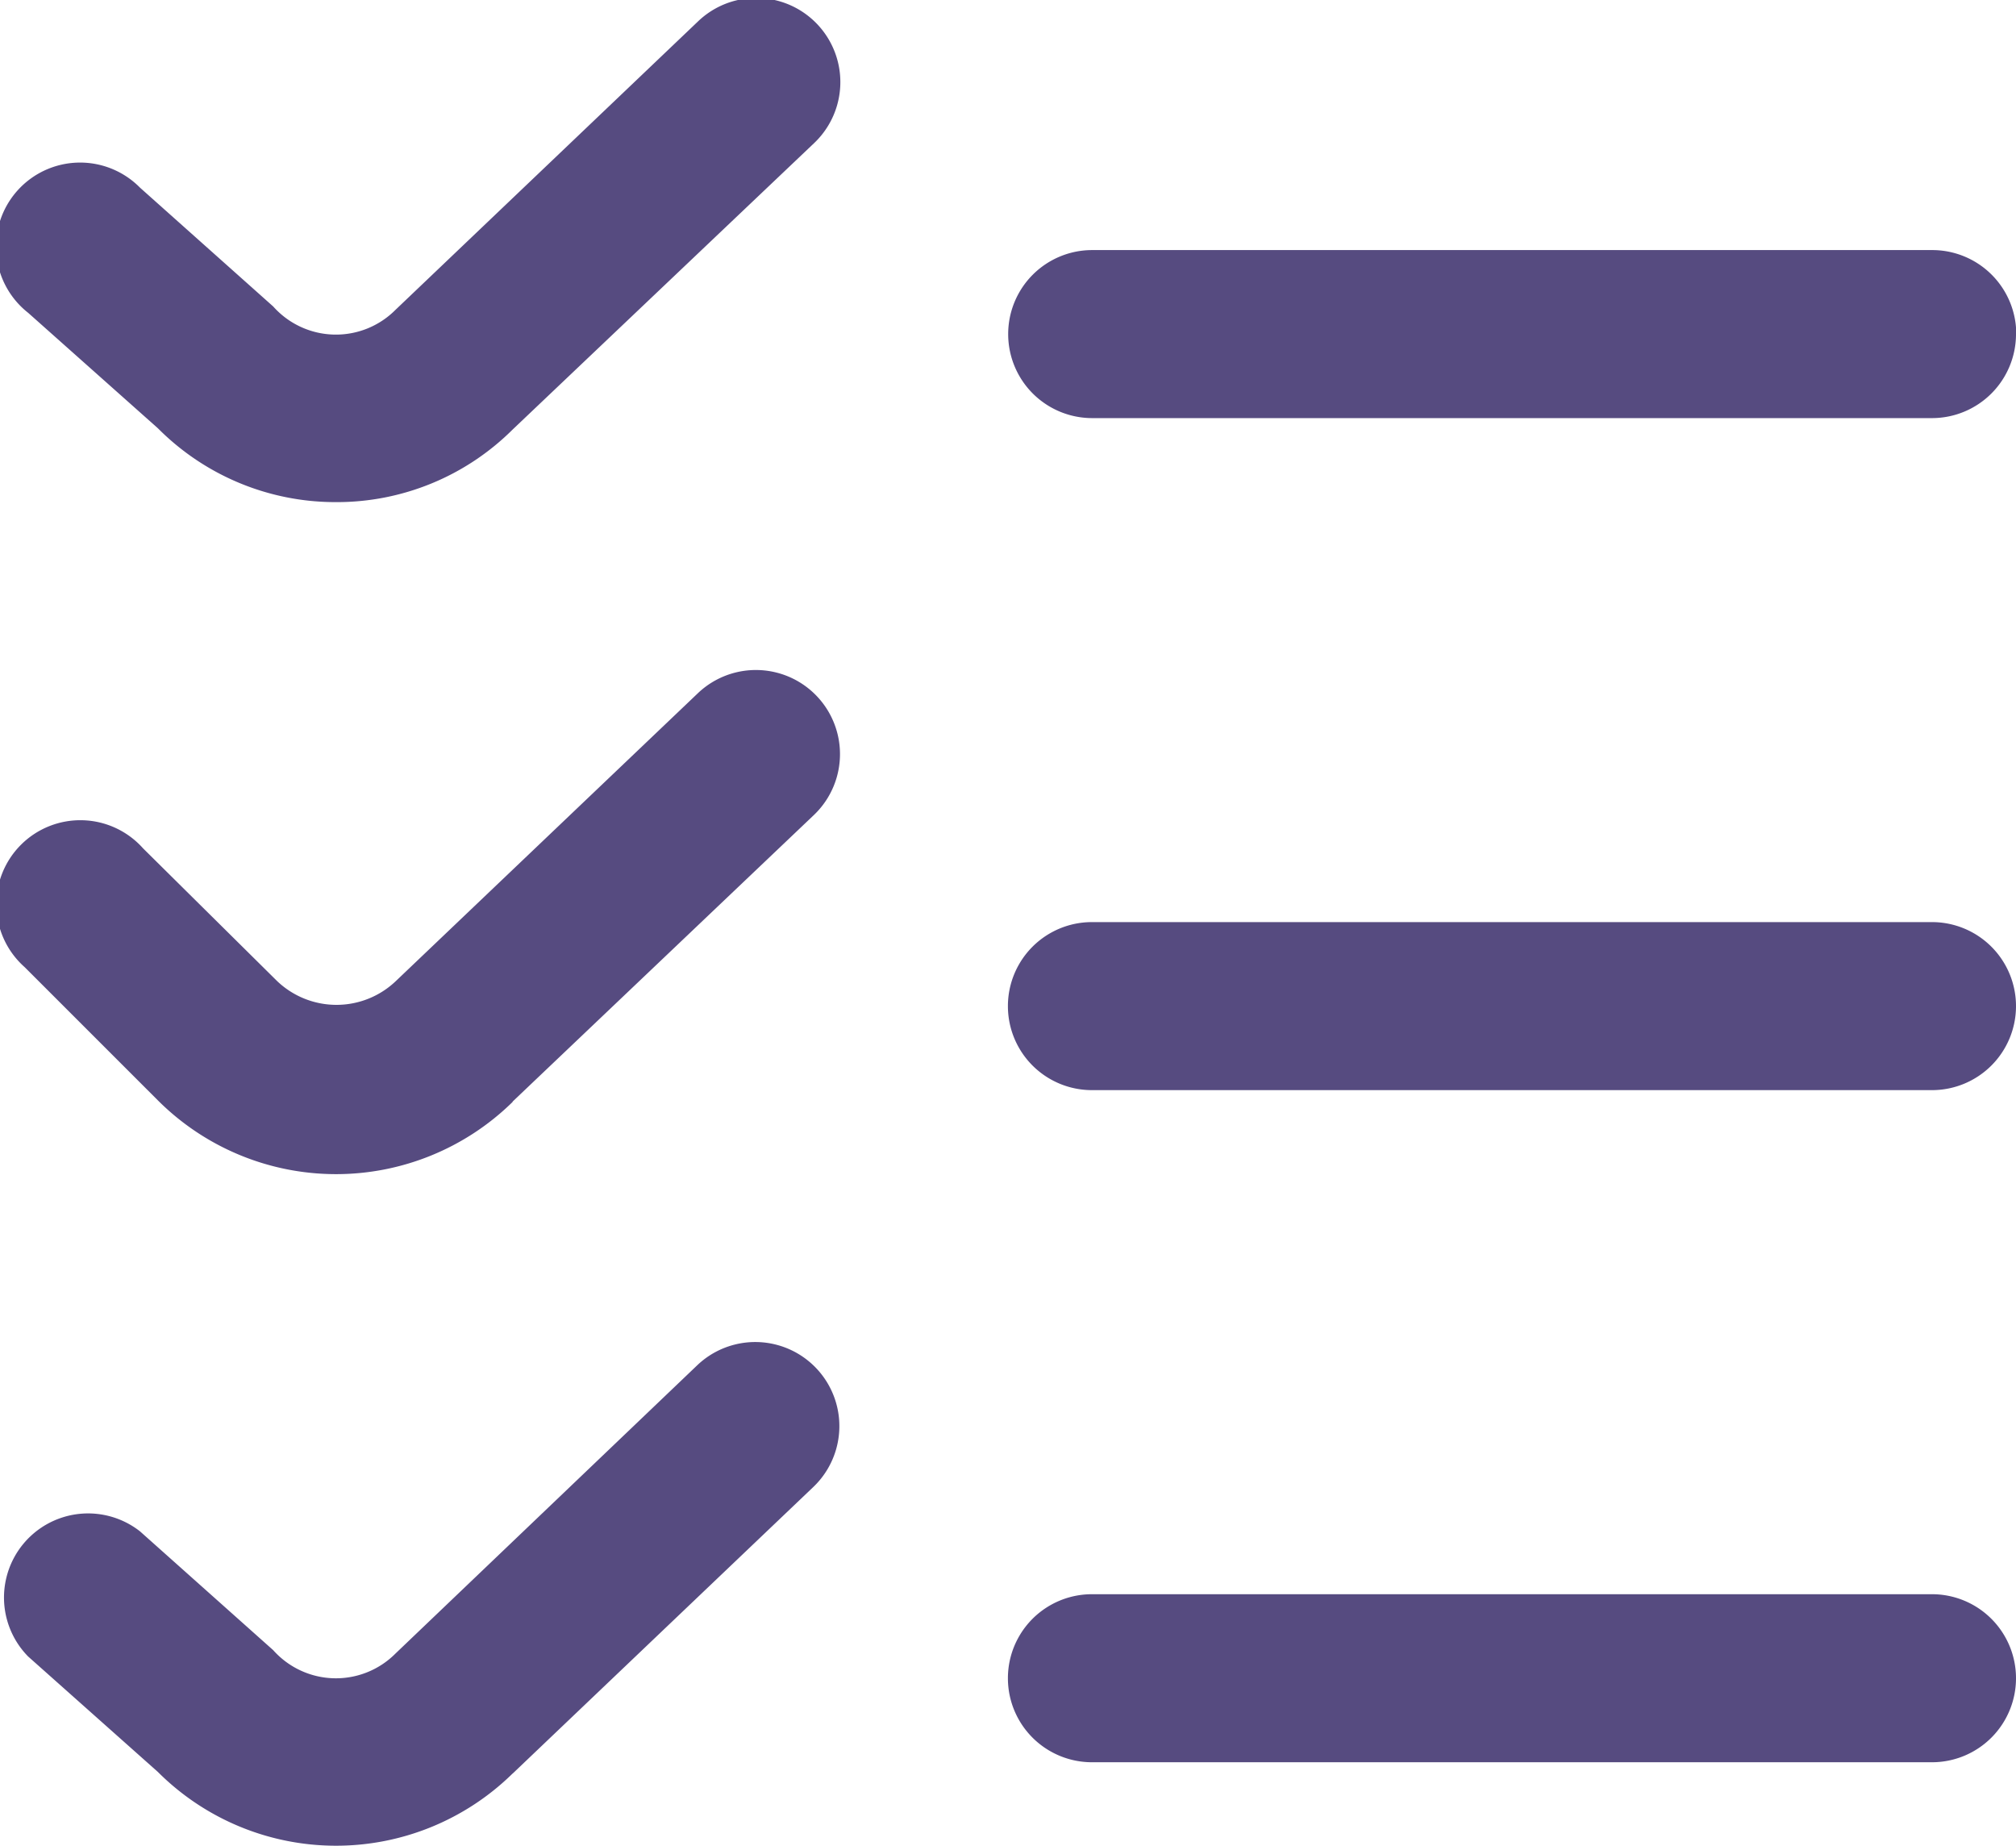 <svg xmlns="http://www.w3.org/2000/svg" width="22.558" height="20.656" viewBox="0 0 22.558 20.656">
  <path id="comprobacion-de-lista" d="M3.76,5.641a2.8,2.8,0,0,1-1.994-.826L.314,3.523a.941.941,0,1,1,1.252-1.4l1.49,1.329a.94.94,0,0,0,1.368.038L7.811.261a.94.94,0,0,1,1.3,1.361L5.733,4.831A2.786,2.786,0,0,1,3.76,5.641Zm18.8-1.88a.94.94,0,0,0-.94-.94h-9.4a.94.94,0,0,0,0,1.88h9.4A.94.94,0,0,0,22.557,3.761ZM5.733,12.35,9.107,9.141a.94.94,0,1,0-1.3-1.361L4.428,11A.962.962,0,0,1,3.1,11L1.6,9.515A.94.94,0,1,0,.275,10.844l1.49,1.49a2.82,2.82,0,0,0,3.972.016Zm16.824-1.07a.94.94,0,0,0-.94-.94h-9.4a.94.94,0,0,0,0,1.88h9.4A.94.94,0,0,0,22.557,11.28ZM5.733,19.869,9.1,16.66a.94.94,0,1,0-1.3-1.361L4.424,18.524a.94.94,0,0,1-1.368-.038l-1.49-1.329a.941.941,0,0,0-1.252,1.4l1.451,1.291a2.82,2.82,0,0,0,3.972.016ZM22.557,18.8a.94.94,0,0,0-.94-.94h-9.4a.94.94,0,0,0,0,1.88h9.4A.94.94,0,0,0,22.557,18.8Z" transform="translate(0.001 -0.023)" fill="#564b80"/>
</svg>

